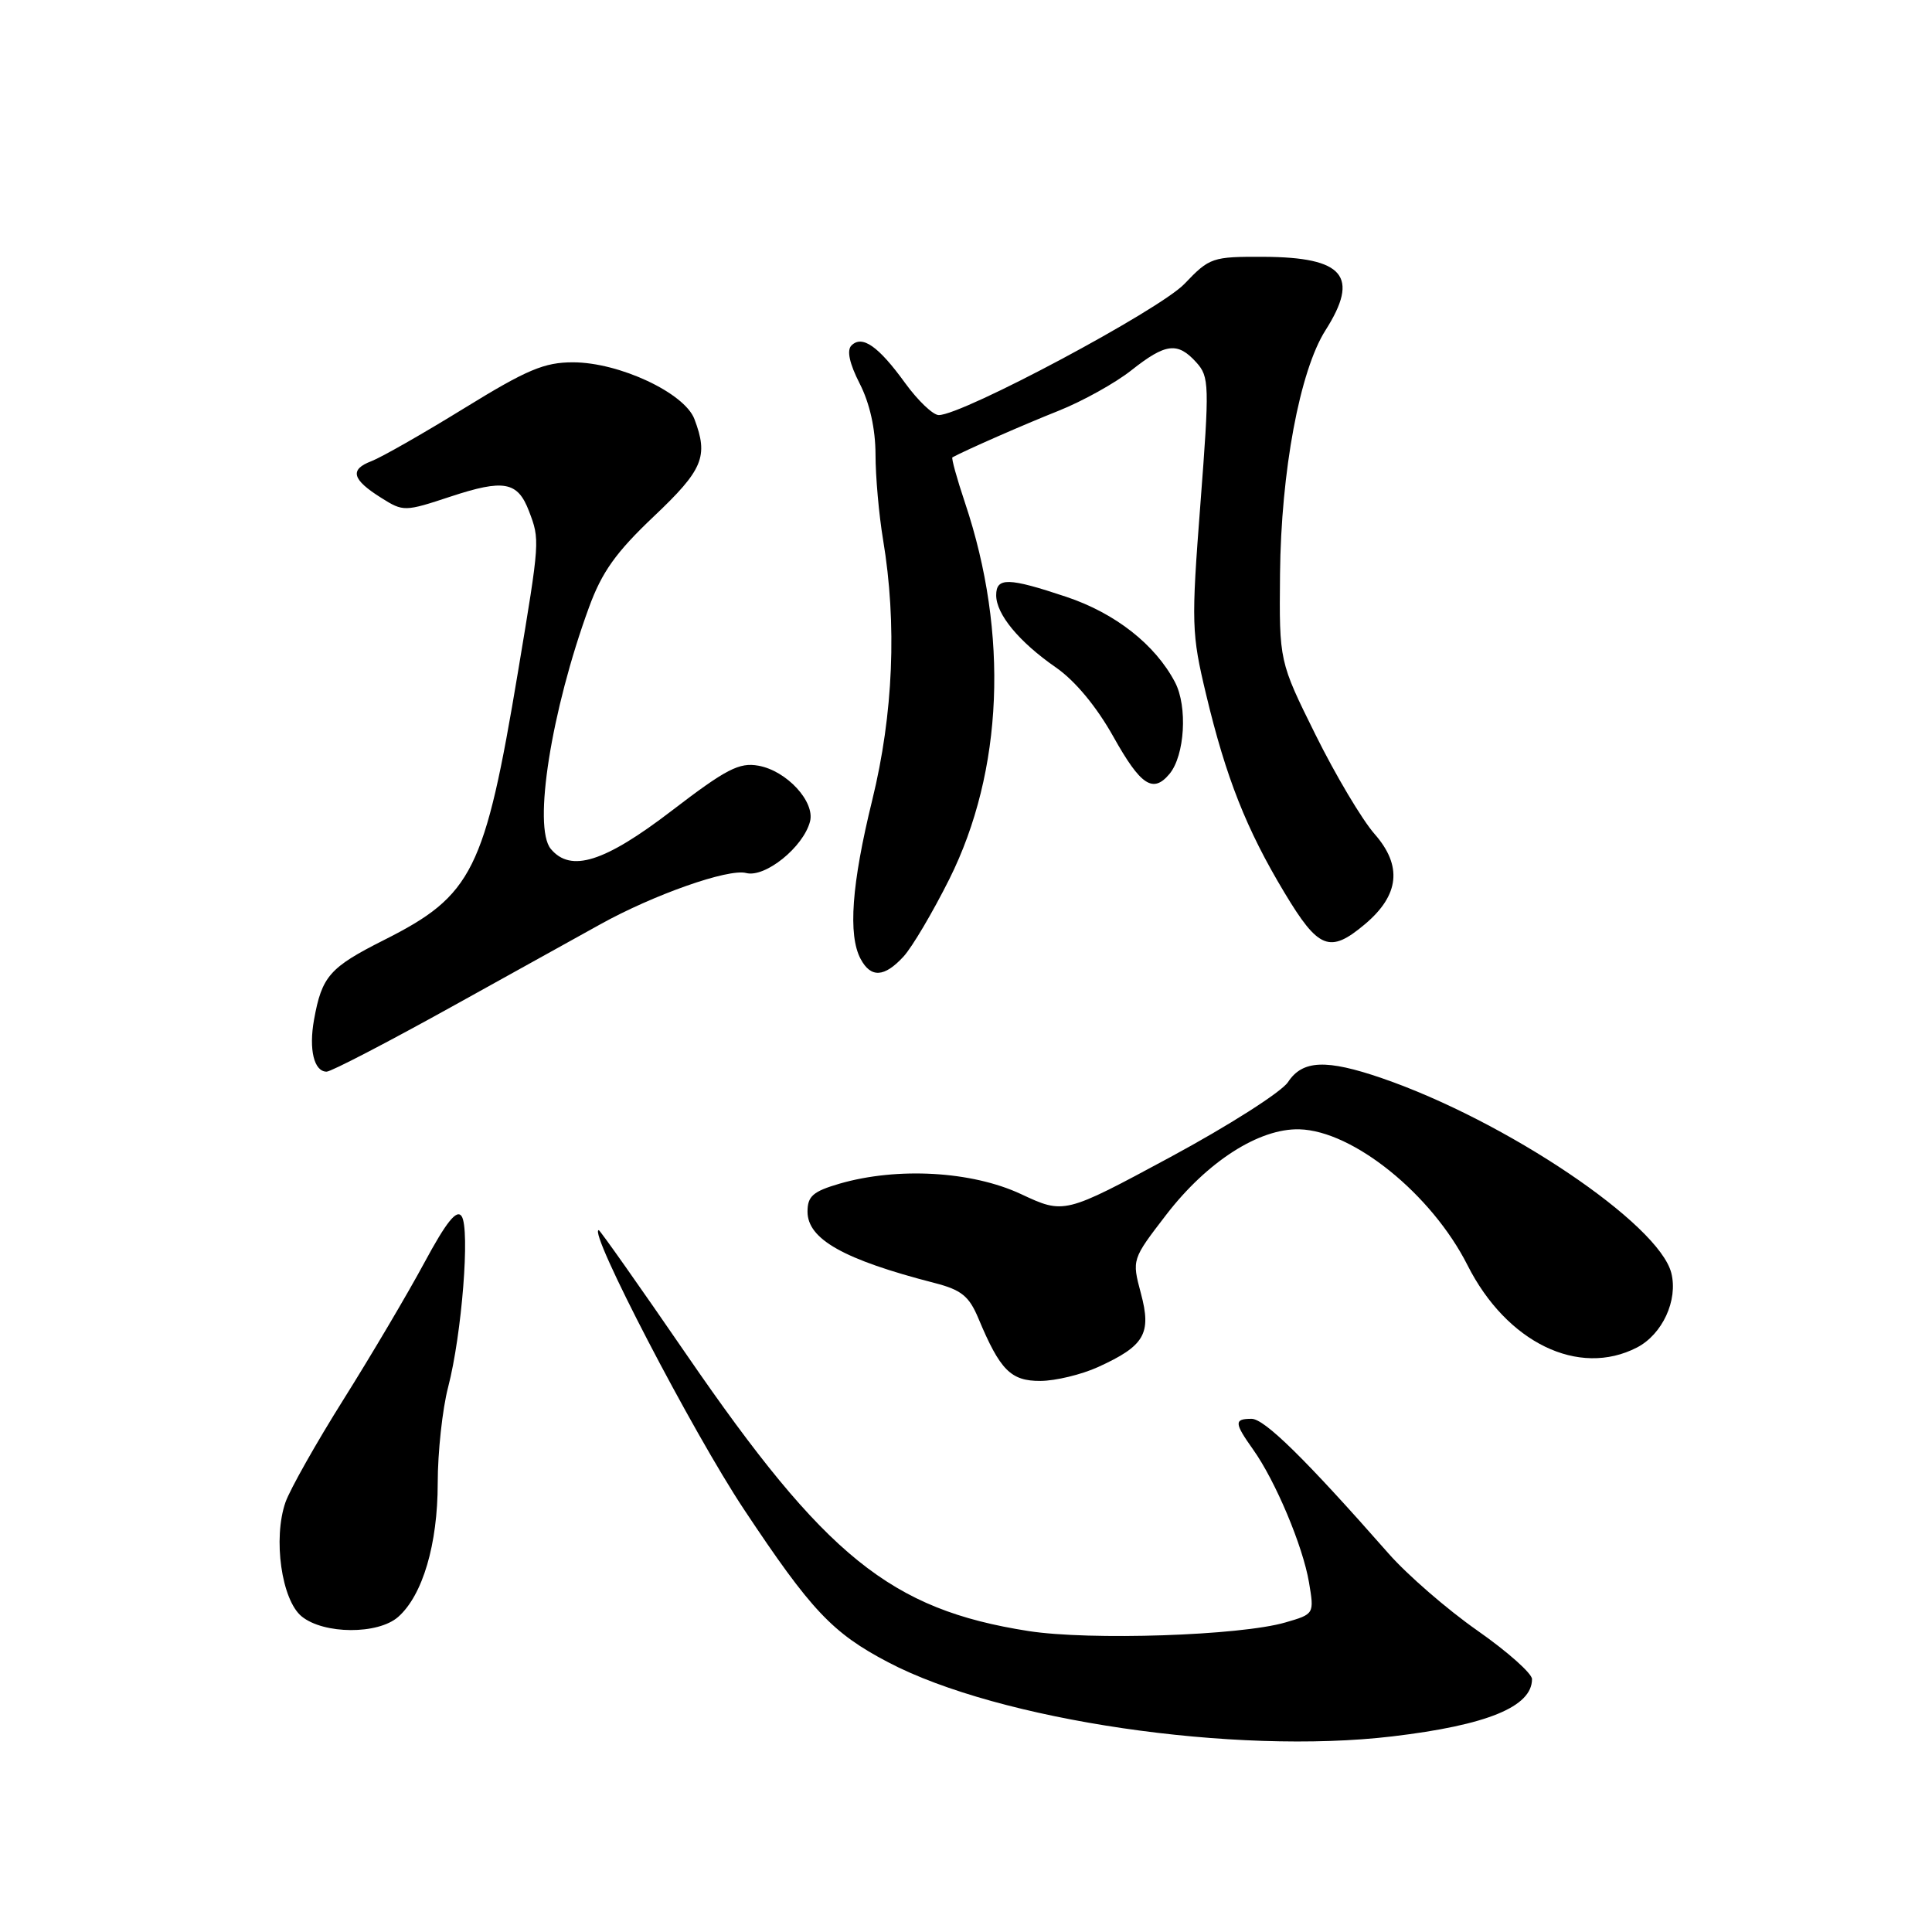 <?xml version="1.0" encoding="UTF-8" standalone="no"?>
<!DOCTYPE svg PUBLIC "-//W3C//DTD SVG 1.1//EN" "http://www.w3.org/Graphics/SVG/1.1/DTD/svg11.dtd" >
<svg xmlns="http://www.w3.org/2000/svg" xmlns:xlink="http://www.w3.org/1999/xlink" version="1.1" viewBox="0 0 256 256">
 <g >
 <path fill="currentColor"
d=" M 184.50 230.08 C 197.05 228.59 203.00 226.15 203.00 222.49 C 203.00 221.74 199.74 218.84 195.75 216.05 C 191.76 213.26 186.47 208.67 184.00 205.86 C 172.98 193.33 167.55 188.00 165.84 188.00 C 163.51 188.00 163.53 188.53 166.03 192.05 C 169.00 196.21 172.64 204.87 173.45 209.68 C 174.15 213.86 174.15 213.87 170.33 214.98 C 164.35 216.73 144.40 217.39 136.27 216.12 C 118.01 213.26 109.38 206.29 91.00 179.54 C 84.75 170.44 79.50 163.00 79.34 163.00 C 77.86 163.00 91.79 189.78 98.58 200.00 C 107.48 213.40 110.29 216.38 117.69 220.26 C 132.39 227.98 163.59 232.56 184.50 230.08 Z  M 52.76 214.25 C 56.00 211.39 58.00 204.63 58.00 196.53 C 58.00 192.44 58.62 186.71 59.38 183.80 C 61.20 176.80 62.30 162.85 61.17 161.16 C 60.52 160.19 59.15 161.89 56.22 167.33 C 54.00 171.45 49.19 179.59 45.54 185.40 C 41.89 191.21 38.43 197.35 37.83 199.05 C 36.15 203.87 37.31 212.02 39.98 214.19 C 42.92 216.57 50.09 216.60 52.76 214.25 Z  M 145.50 181.14 C 151.67 178.33 152.61 176.72 151.17 171.36 C 149.98 166.88 149.98 166.88 154.54 160.95 C 159.95 153.92 166.83 149.50 172.17 149.64 C 179.29 149.83 189.70 158.24 194.45 167.64 C 199.63 177.90 209.18 182.54 216.91 178.55 C 220.28 176.80 222.36 172.29 221.46 168.69 C 219.82 162.17 199.55 148.52 183.10 142.86 C 175.73 140.33 172.59 140.46 170.67 143.38 C 169.81 144.69 162.79 149.16 155.06 153.33 C 141.01 160.90 141.01 160.90 135.26 158.21 C 128.76 155.18 118.92 154.62 111.25 156.84 C 107.73 157.87 107.00 158.50 107.00 160.55 C 107.00 164.20 111.82 166.91 123.83 170.00 C 127.40 170.92 128.41 171.74 129.65 174.71 C 132.52 181.57 133.94 183.00 137.87 182.98 C 139.86 182.97 143.30 182.14 145.50 181.14 Z  M 59.92 133.36 C 68.49 128.61 77.30 123.72 79.50 122.50 C 86.60 118.55 96.52 115.06 98.87 115.68 C 101.38 116.33 106.44 112.26 107.33 108.86 C 108.02 106.23 104.24 102.13 100.50 101.46 C 97.95 101.00 96.23 101.89 89.00 107.43 C 80.10 114.25 75.62 115.66 72.98 112.48 C 70.60 109.61 73.04 94.16 78.04 80.49 C 79.75 75.80 81.61 73.19 86.61 68.45 C 93.17 62.24 93.90 60.49 92.01 55.52 C 90.69 52.06 82.06 48.02 75.95 48.01 C 72.13 48.00 69.83 48.97 61.50 54.10 C 56.05 57.46 50.52 60.61 49.21 61.11 C 46.29 62.22 46.64 63.54 50.52 65.97 C 53.44 67.81 53.62 67.81 59.70 65.80 C 66.77 63.47 68.59 63.80 70.09 67.72 C 71.55 71.55 71.55 71.57 68.64 89.00 C 64.23 115.43 62.62 118.65 50.90 124.55 C 43.67 128.19 42.65 129.35 41.61 135.12 C 40.90 139.07 41.61 142.00 43.28 142.00 C 43.87 142.00 51.36 138.11 59.92 133.36 Z  M 119.72 126.75 C 120.86 125.51 123.59 120.89 125.80 116.47 C 132.93 102.17 133.69 83.98 127.87 66.63 C 126.79 63.41 126.04 60.69 126.20 60.60 C 128.01 59.62 135.69 56.25 140.27 54.43 C 143.45 53.16 147.79 50.75 149.92 49.06 C 154.46 45.47 156.04 45.28 158.52 48.02 C 160.24 49.93 160.27 50.95 159.06 66.77 C 157.84 82.64 157.88 83.94 159.82 92.04 C 162.45 103.05 165.15 109.88 170.18 118.25 C 174.70 125.79 176.20 126.38 180.85 122.47 C 185.43 118.62 185.85 114.73 182.14 110.51 C 180.48 108.62 176.96 102.70 174.31 97.35 C 169.50 87.64 169.50 87.64 169.61 76.07 C 169.74 62.47 172.23 49.12 175.63 43.77 C 180.19 36.60 178.07 34.08 167.45 34.03 C 160.63 34.00 160.28 34.12 156.95 37.61 C 153.65 41.07 127.57 55.00 124.39 55.00 C 123.63 55.00 121.63 53.09 119.93 50.75 C 116.39 45.86 114.24 44.36 112.82 45.78 C 112.18 46.42 112.55 48.16 113.92 50.84 C 115.25 53.44 116.00 56.83 116.01 60.21 C 116.01 63.12 116.46 68.20 117.01 71.50 C 118.87 82.66 118.37 94.63 115.58 106.00 C 112.84 117.16 112.35 123.91 114.04 127.07 C 115.40 129.61 117.18 129.51 119.72 126.75 Z  M 154.97 102.54 C 156.99 100.10 157.38 93.63 155.70 90.41 C 153.08 85.41 147.78 81.25 141.28 79.08 C 133.62 76.52 132.00 76.48 132.00 78.87 C 132.00 81.39 135.02 85.05 139.91 88.44 C 142.45 90.20 145.30 93.63 147.53 97.62 C 151.15 104.09 152.78 105.17 154.97 102.54 Z "/>
</g>
</svg>